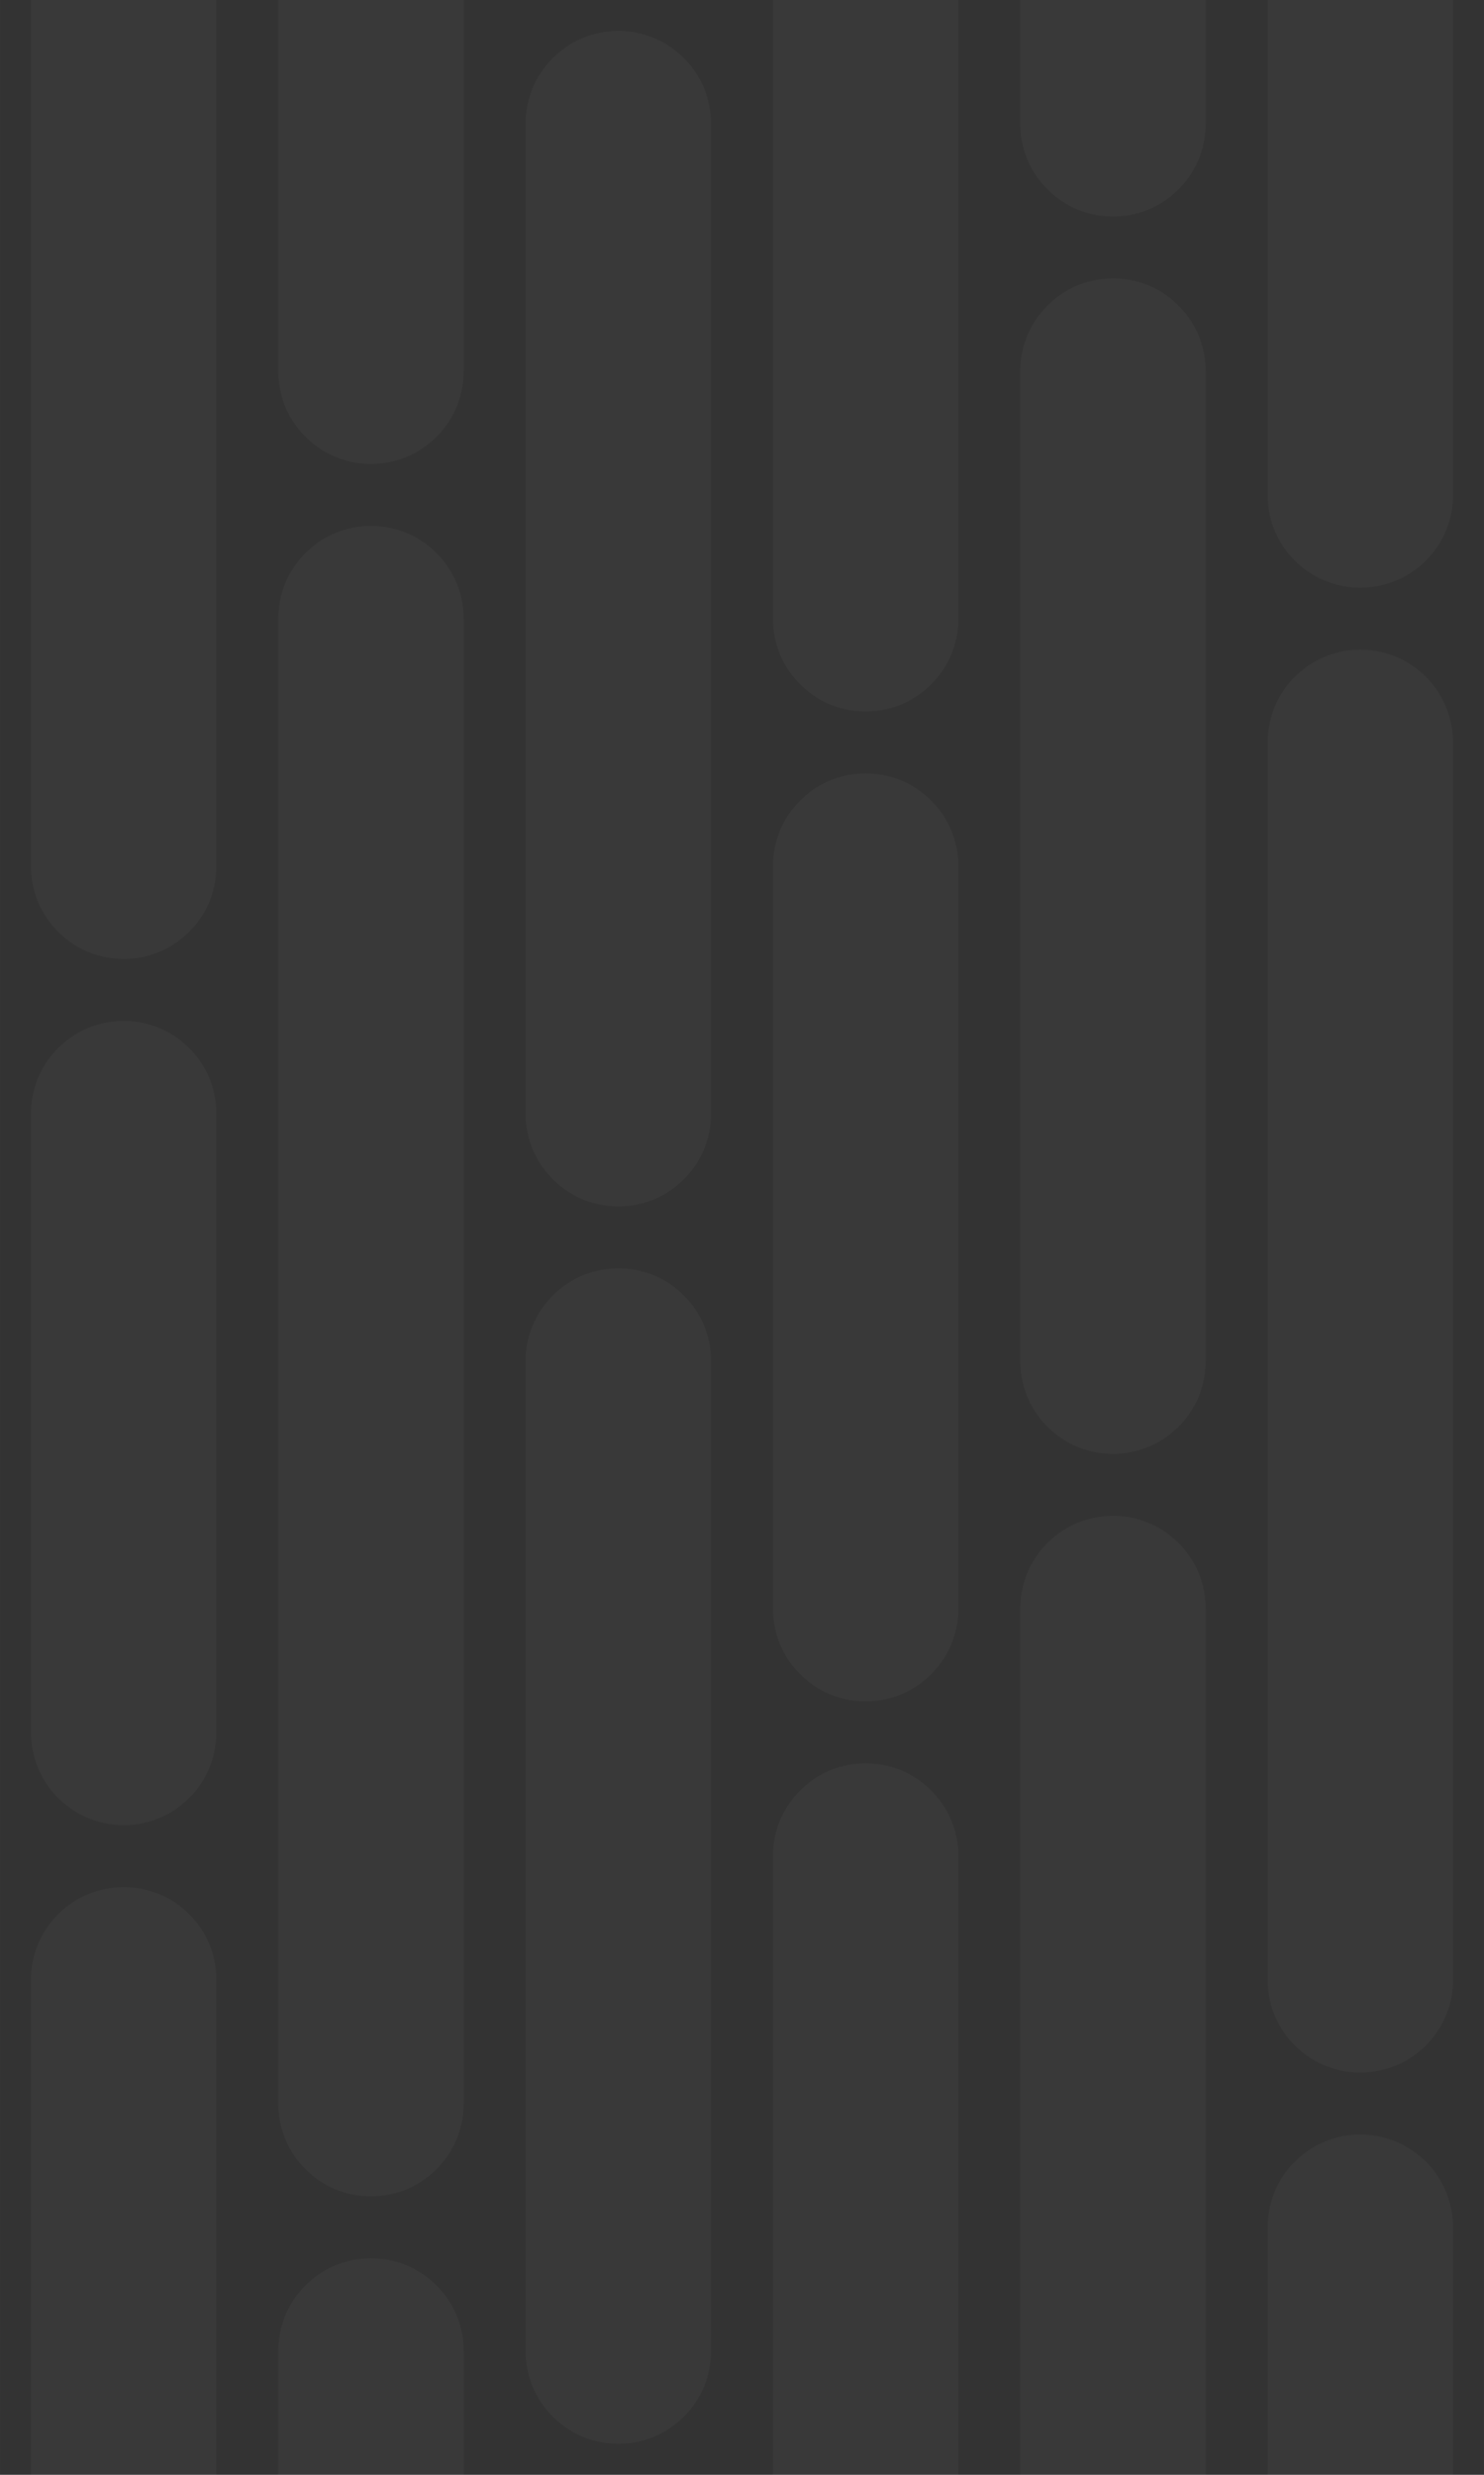 <?xml version="1.0" encoding="UTF-8" standalone="no"?>
<!-- Created with Inkscape (http://www.inkscape.org/) -->

<svg
   width="120"
   height="200"
   viewBox="0 0 31.75 52.917"
   version="1.1"
   id="svg5"
   inkscape:version="1.2.2 (b0a8486541, 2022-12-01)"
   sodipodi:docname="Background.svg"
   xmlns:inkscape="http://www.inkscape.org/namespaces/inkscape"
   xmlns:sodipodi="http://sodipodi.sourceforge.net/DTD/sodipodi-0.dtd"
   xmlns="http://www.w3.org/2000/svg"
   xmlns:svg="http://www.w3.org/2000/svg">
  <rect x="0" y="0" width="31.75" height="52.917" fill="#333333" stroke="none"/>
  <sodipodi:namedview
     id="namedview7"
     pagecolor="#505050"
     bordercolor="#eeeeee"
     borderopacity="1"
     inkscape:showpageshadow="0"
     inkscape:pageopacity="0"
     inkscape:pagecheckerboard="0"
     inkscape:deskcolor="#505050"
     inkscape:document-units="mm"
     showgrid="true"
     inkscape:zoom="2.3786088"
     inkscape:cx="34.053519"
     inkscape:cy="101.95035"
     inkscape:window-width="1920"
     inkscape:window-height="1080"
     inkscape:window-x="0"
     inkscape:window-y="0"
     inkscape:window-maximized="1"
     inkscape:current-layer="layer1">
    <inkscape:grid
       type="xygrid"
       id="grid9"
       spacingx="2.646"
       spacingy="2.646"
       originx="0"
       originy="0" />
  </sodipodi:namedview>
  <defs
     id="defs2" />
  <g
     inkscape:label="Layer 1"
     inkscape:groupmode="layer"
     id="layer1">
    <path
       style="fill:none;stroke:#ffffff;stroke-width:3.969;stroke-linecap:round;stroke-dasharray:none;stroke-opacity:0.029"
       d="M 29.104,10.583 29.104,-4e-7"
       id="path178"
       sodipodi:nodetypes="cc" />
    <path
       style="fill:none;stroke:#ffffff;stroke-width:3.969;stroke-linecap:round;stroke-dasharray:none;stroke-opacity:0.029"
       d="m 29.104,42.333 0,-26.458"
       id="path178-89"
       sodipodi:nodetypes="cc" />
    <path
       style="fill:none;stroke:#ffffff;stroke-width:3.969;stroke-linecap:round;stroke-dasharray:none;stroke-opacity:0.029"
       d="m 29.104,52.917 0,-5.292"
       id="path178-3"
       sodipodi:nodetypes="cc" />
    <path
       style="fill:none;stroke:#ffffff;stroke-width:3.969;stroke-linecap:round;stroke-dasharray:none;stroke-opacity:0.029"
       d="M 23.812,2.646 23.812,0"
       id="path178-0"
       sodipodi:nodetypes="cc" />
    <path
       style="fill:none;stroke:#ffffff;stroke-width:3.969;stroke-linecap:round;stroke-dasharray:none;stroke-opacity:0.029"
       d="m 23.812,29.104 0,-21.167"
       id="path178-3-6"
       sodipodi:nodetypes="cc" />
    <path
       style="fill:none;stroke:#ffffff;stroke-width:3.969;stroke-linecap:round;stroke-dasharray:none;stroke-opacity:0.029"
       d="m 23.812,52.917 0,-18.521"
       id="path178-3-6-2"
       sodipodi:nodetypes="cc" />
    <path
       style="fill:none;stroke:#ffffff;stroke-width:3.969;stroke-linecap:round;stroke-dasharray:none;stroke-opacity:0.029"
       d="M 18.521,13.229 18.521,0"
       id="path178-2"
       sodipodi:nodetypes="cc" />
    <path
       style="fill:none;stroke:#ffffff;stroke-width:3.969;stroke-linecap:round;stroke-dasharray:none;stroke-opacity:0.029"
       d="m 18.521,34.396 0,-15.875"
       id="path178-2-5"
       sodipodi:nodetypes="cc" />
    <path
       style="fill:none;stroke:#ffffff;stroke-width:3.969;stroke-linecap:round;stroke-dasharray:none;stroke-opacity:0.029"
       d="m 18.521,52.917 2e-6,-13.229"
       id="path178-3-61"
       sodipodi:nodetypes="cc" />
    <path
       style="fill:none;stroke:#ffffff;stroke-width:3.969;stroke-linecap:round;stroke-dasharray:none;stroke-opacity:0.029"
       d="m 13.229,50.271 0,-21.167"
       id="path178-8"
       sodipodi:nodetypes="cc" />
    <path
       style="fill:none;stroke:#ffffff;stroke-width:3.969;stroke-linecap:round;stroke-dasharray:none;stroke-opacity:0.029"
       d="m 13.229,23.812 1e-6,-21.167"
       id="path178-8-9"
       sodipodi:nodetypes="cc" />
    <path
       style="fill:none;stroke:#ffffff;stroke-width:3.969;stroke-linecap:round;stroke-dasharray:none;stroke-opacity:0.029"
       d="M 7.937,7.937 7.938,-6e-7"
       id="path178-9"
       sodipodi:nodetypes="cc" />
    <path
       style="fill:none;stroke:#ffffff;stroke-width:3.969;stroke-linecap:round;stroke-dasharray:none;stroke-opacity:0.029"
       d="m 7.937,44.979 0,-31.75"
       id="path178-9-7"
       sodipodi:nodetypes="cc" />
    <path
       style="fill:none;stroke:#ffffff;stroke-width:3.969;stroke-linecap:round;stroke-dasharray:none;stroke-opacity:0.029"
       d="m 7.937,52.917 0,-2.646"
       id="path178-3-2"
       sodipodi:nodetypes="cc" />
    <path
       style="fill:none;stroke:#ffffff;stroke-width:3.969;stroke-linecap:round;stroke-dasharray:none;stroke-opacity:0.029"
       d="M 2.646,18.521 2.646,-6e-7"
       id="path178-02"
       sodipodi:nodetypes="cc" />
    <path
       style="fill:none;stroke:#ffffff;stroke-width:3.969;stroke-linecap:round;stroke-dasharray:none;stroke-opacity:0.029"
       d="m 2.646,52.917 0,-10.583"
       id="path178-02-2"
       sodipodi:nodetypes="cc" />
    <path
       style="fill:none;stroke:#ffffff;stroke-width:3.969;stroke-linecap:round;stroke-dasharray:none;stroke-opacity:0.029"
       d="m 2.646,37.042 0,-13.229"
       id="path178-3-3"
       sodipodi:nodetypes="cc" />
  </g>
</svg>
